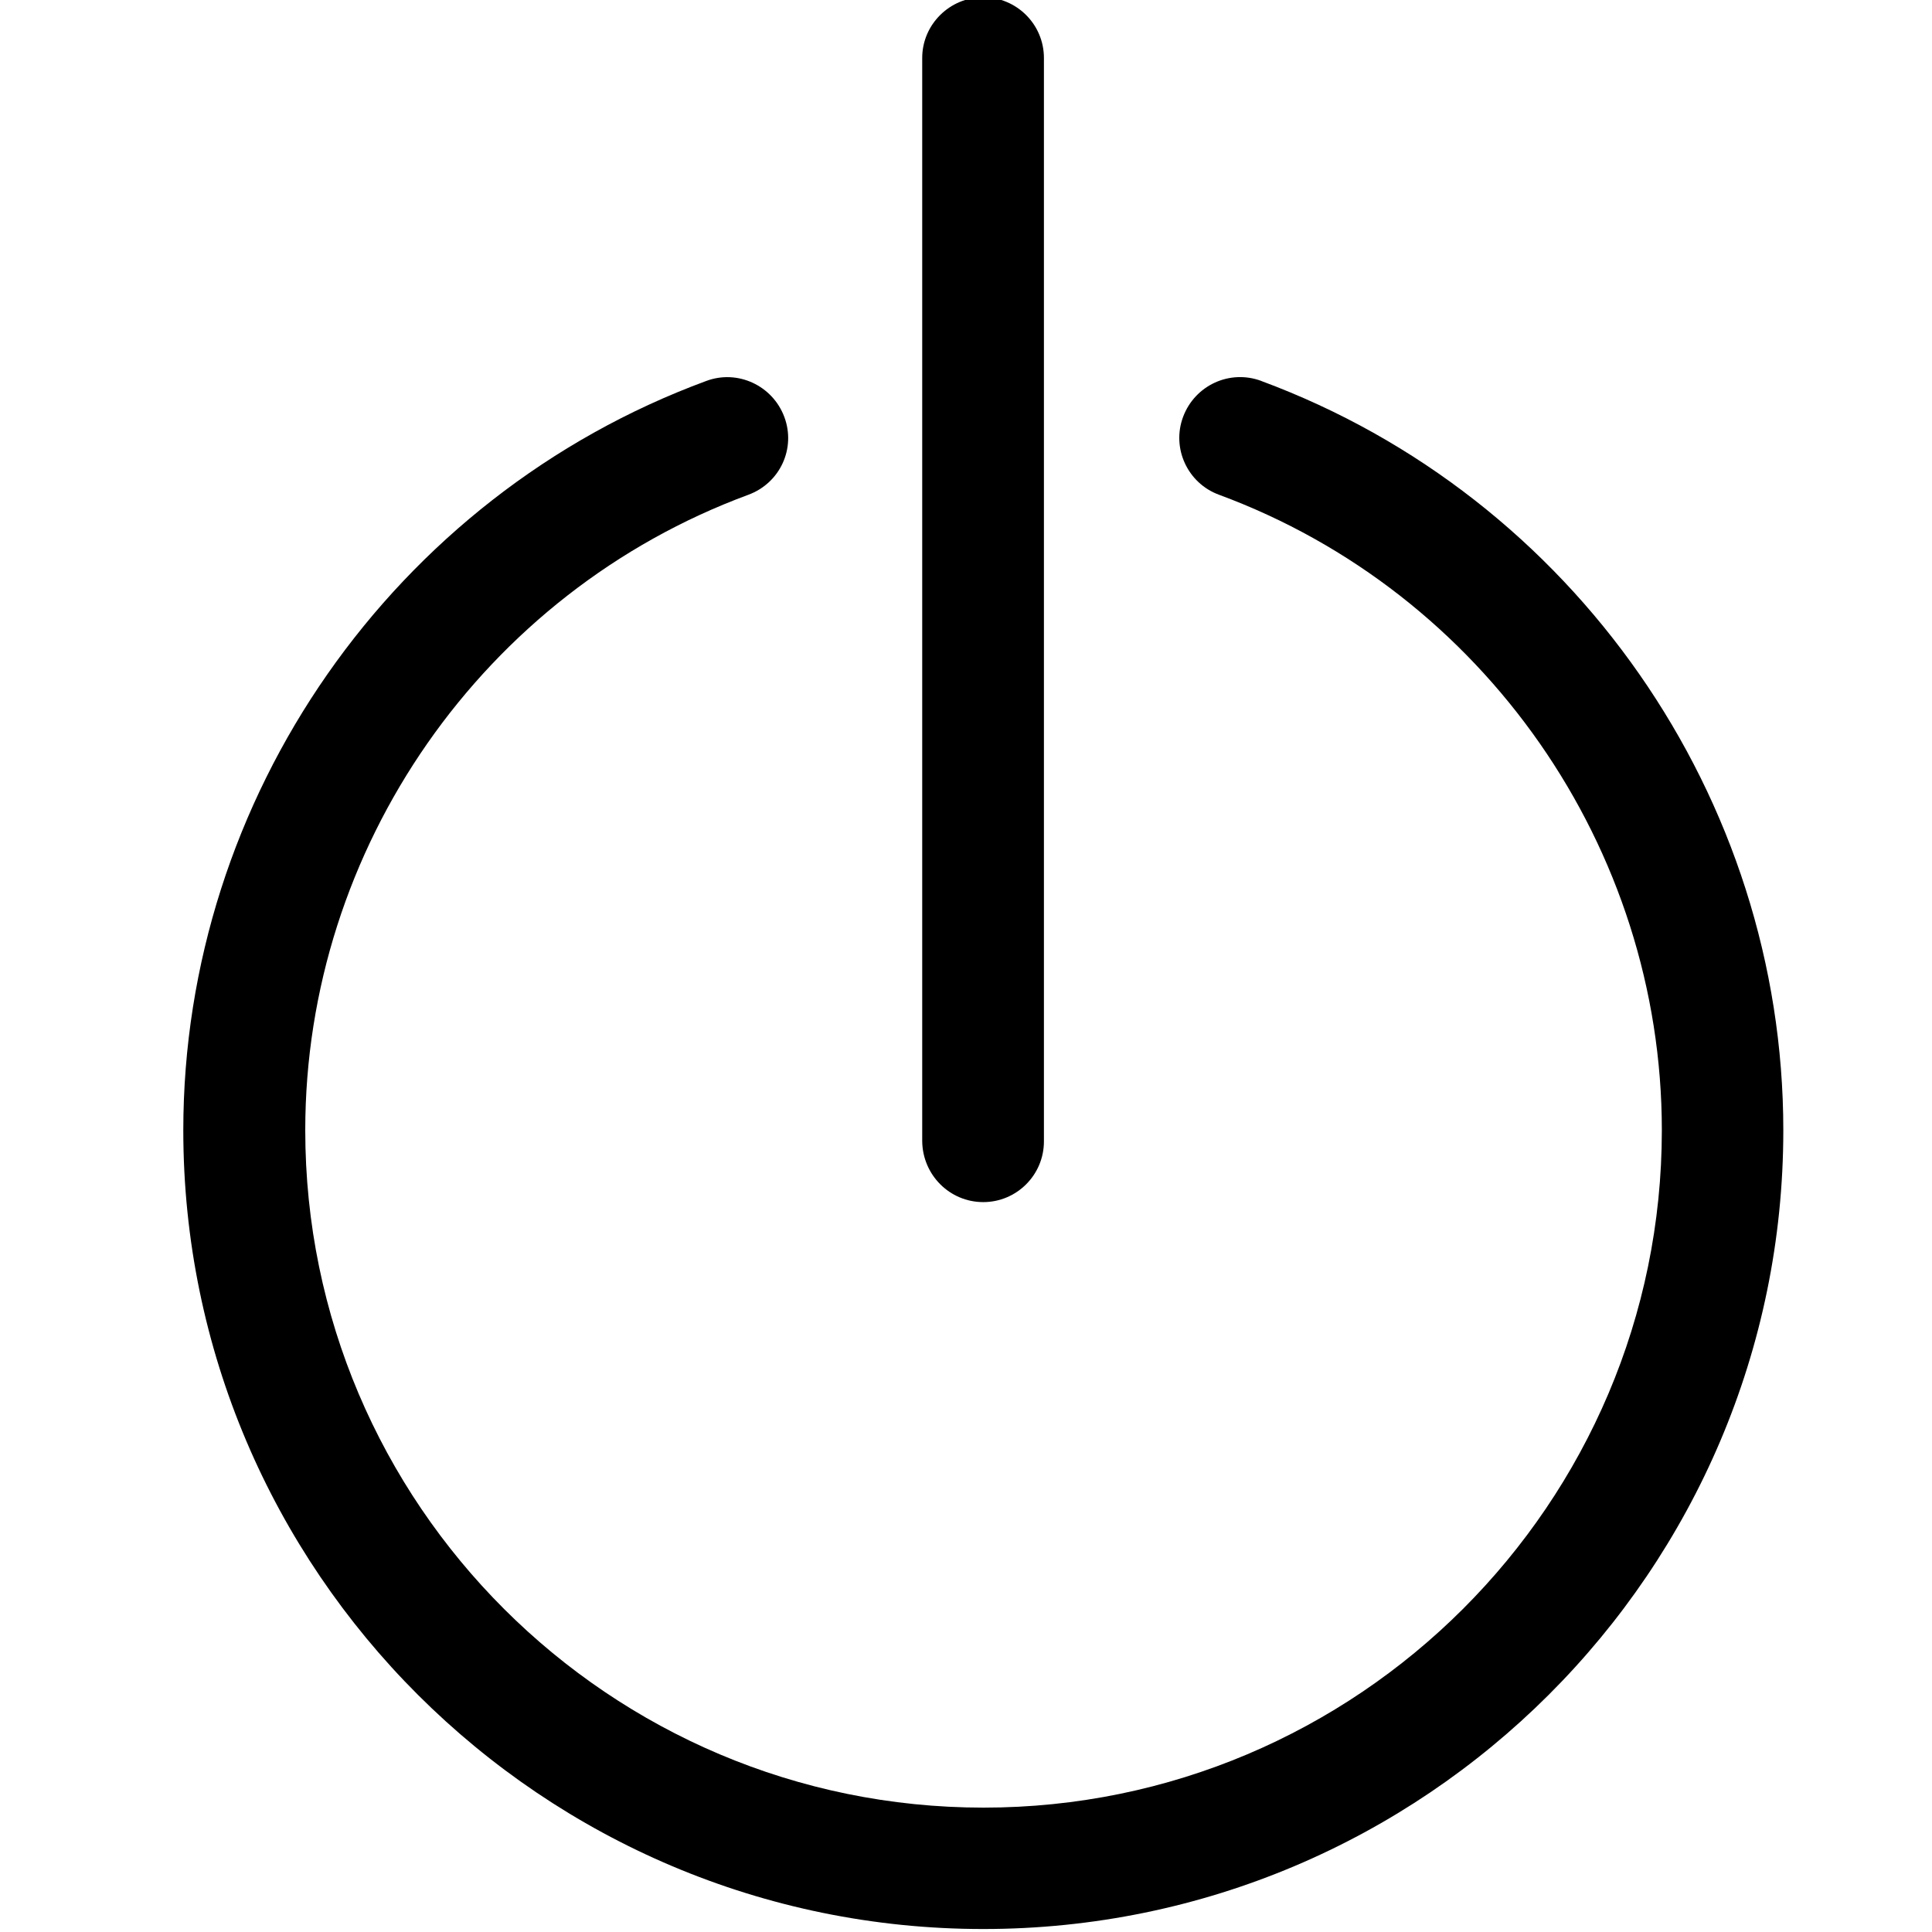 <!-- Generated by IcoMoon.io -->
<svg version="1.1" xmlns="http://www.w3.org/2000/svg" width="24" height="24" viewBox="0 0 24 24">
<title>power1</title>
<path d="M15.668 4.732c-0.394-0.146-0.825 0.056-0.971 0.446s0.056 0.825 0.446 0.968c3.289 1.215 5.501 4.387 5.501 7.894 0 4.639-3.78 8.415-8.426 8.415s-8.426-3.773-8.426-8.415c0-3.506 2.212-6.679 5.505-7.894 0.394-0.146 0.592-0.577 0.446-0.967s-0.581-0.593-0.971-0.446c-3.885 1.433-6.495 5.175-6.495 9.308 0 5.471 4.459 9.922 9.938 9.922s9.938-4.451 9.938-9.922c0-4.133-2.606-7.871-6.484-9.308zM12.214 14.933c0.416 0 0.754-0.338 0.754-0.754v-13.459c0-0.416-0.338-0.754-0.754-0.754s-0.758 0.338-0.758 0.754v13.455c0.004 0.42 0.341 0.758 0.758 0.758z"></path>
</svg>
